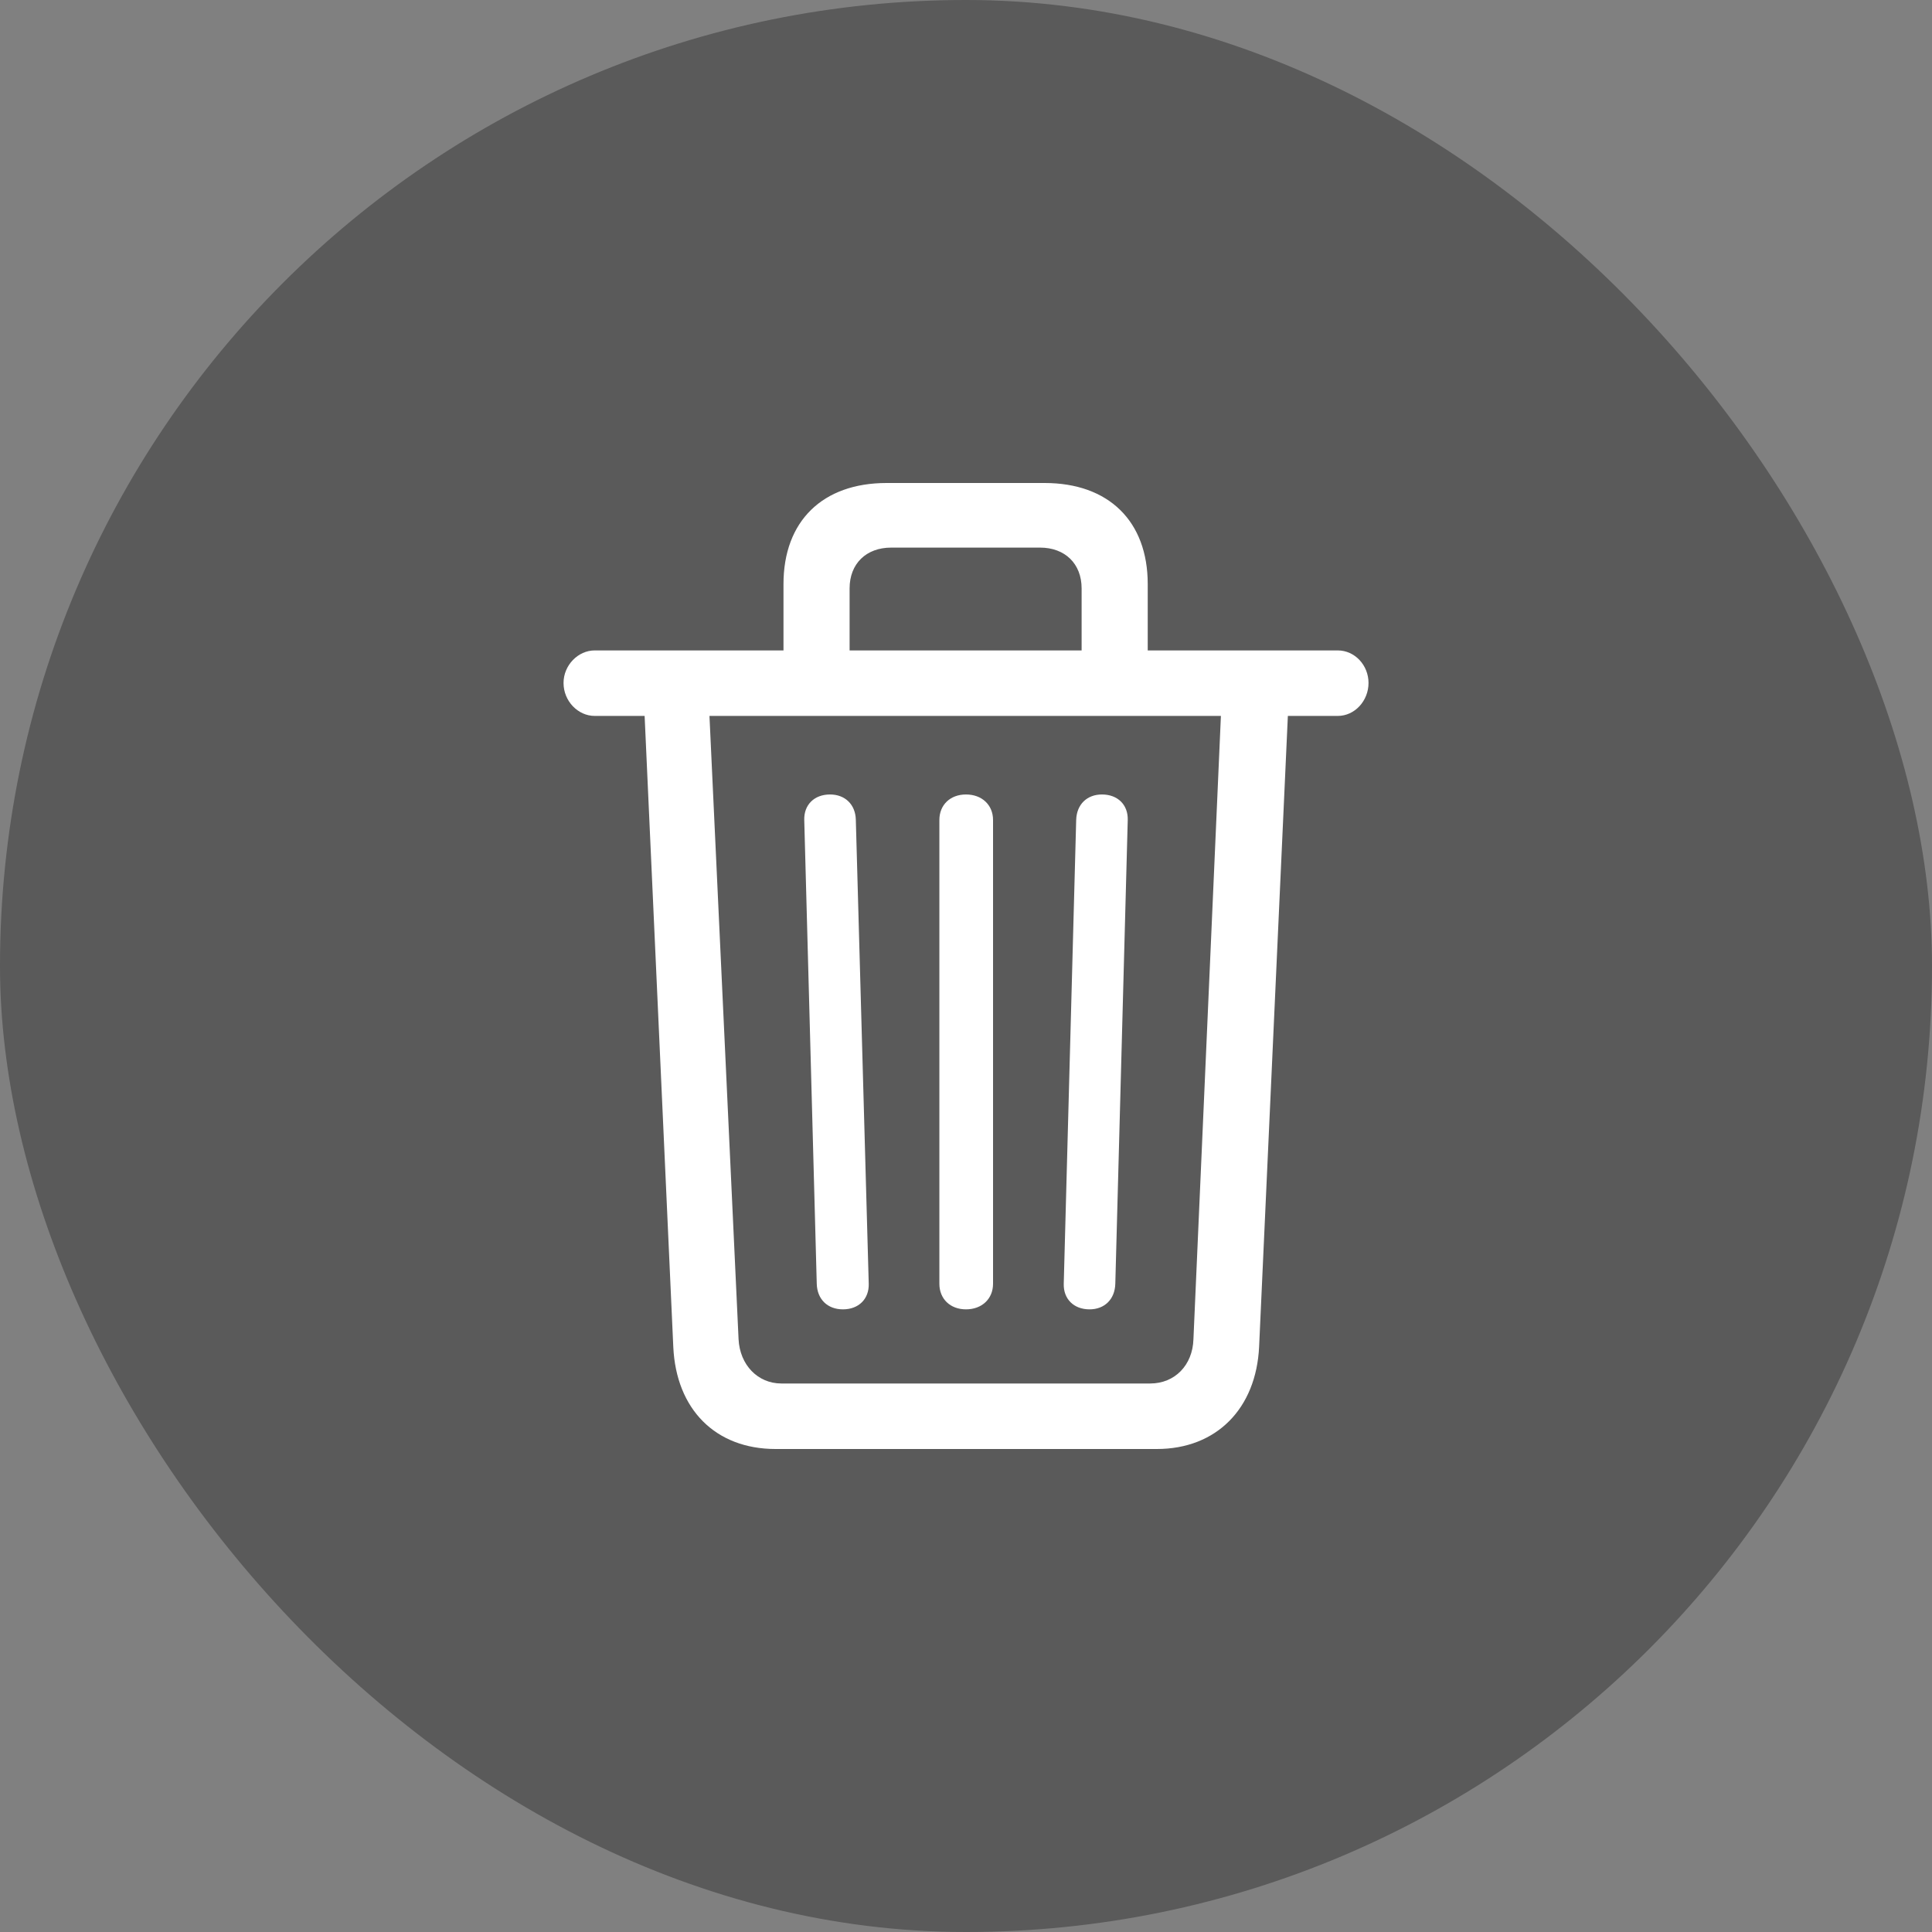 <svg xmlns="http://www.w3.org/2000/svg" width="32" height="32" viewBox="0 0 32 32" fill="none"><rect x="0" y="0" width="32" height="32" fill="#808080" stroke="none"/><rect width="32" height="32" rx="16" fill="black" fill-opacity="0.3"/><path d="M19.161 24C20.146 24 20.807 23.332 20.855 22.304L21.331 11.858H22.157C22.44 11.858 22.667 11.607 22.667 11.312C22.667 11.018 22.44 10.773 22.157 10.773H19.01V9.674C19.01 8.632 18.362 8 17.302 8H14.685C13.624 8 12.977 8.632 12.977 9.674V10.773H9.85C9.575 10.773 9.334 11.018 9.334 11.312C9.334 11.614 9.575 11.858 9.85 11.858H10.677L11.152 22.312C11.2 23.339 11.847 24 12.846 24H19.161ZM17.915 10.773H14.072V9.746C14.072 9.336 14.347 9.07 14.761 9.07H17.226C17.639 9.07 17.915 9.336 17.915 9.746V10.773ZM19.051 22.915H12.942C12.55 22.915 12.254 22.606 12.233 22.182L11.751 11.858H20.222L19.767 22.182C19.754 22.613 19.457 22.915 19.051 22.915ZM13.962 21.687C14.223 21.687 14.396 21.514 14.389 21.263L14.175 13.575C14.168 13.324 13.996 13.159 13.748 13.159C13.486 13.159 13.314 13.331 13.321 13.582L13.528 21.263C13.535 21.521 13.707 21.687 13.962 21.687ZM16 21.687C16.262 21.687 16.448 21.514 16.448 21.263V13.582C16.448 13.331 16.262 13.159 16 13.159C15.739 13.159 15.559 13.331 15.559 13.582V21.263C15.559 21.514 15.739 21.687 16 21.687ZM18.046 21.687C18.294 21.687 18.466 21.521 18.473 21.263L18.679 13.582C18.686 13.331 18.514 13.159 18.252 13.159C18.004 13.159 17.832 13.324 17.825 13.582L17.619 21.263C17.612 21.514 17.784 21.687 18.046 21.687Z" fill="white"/></svg>